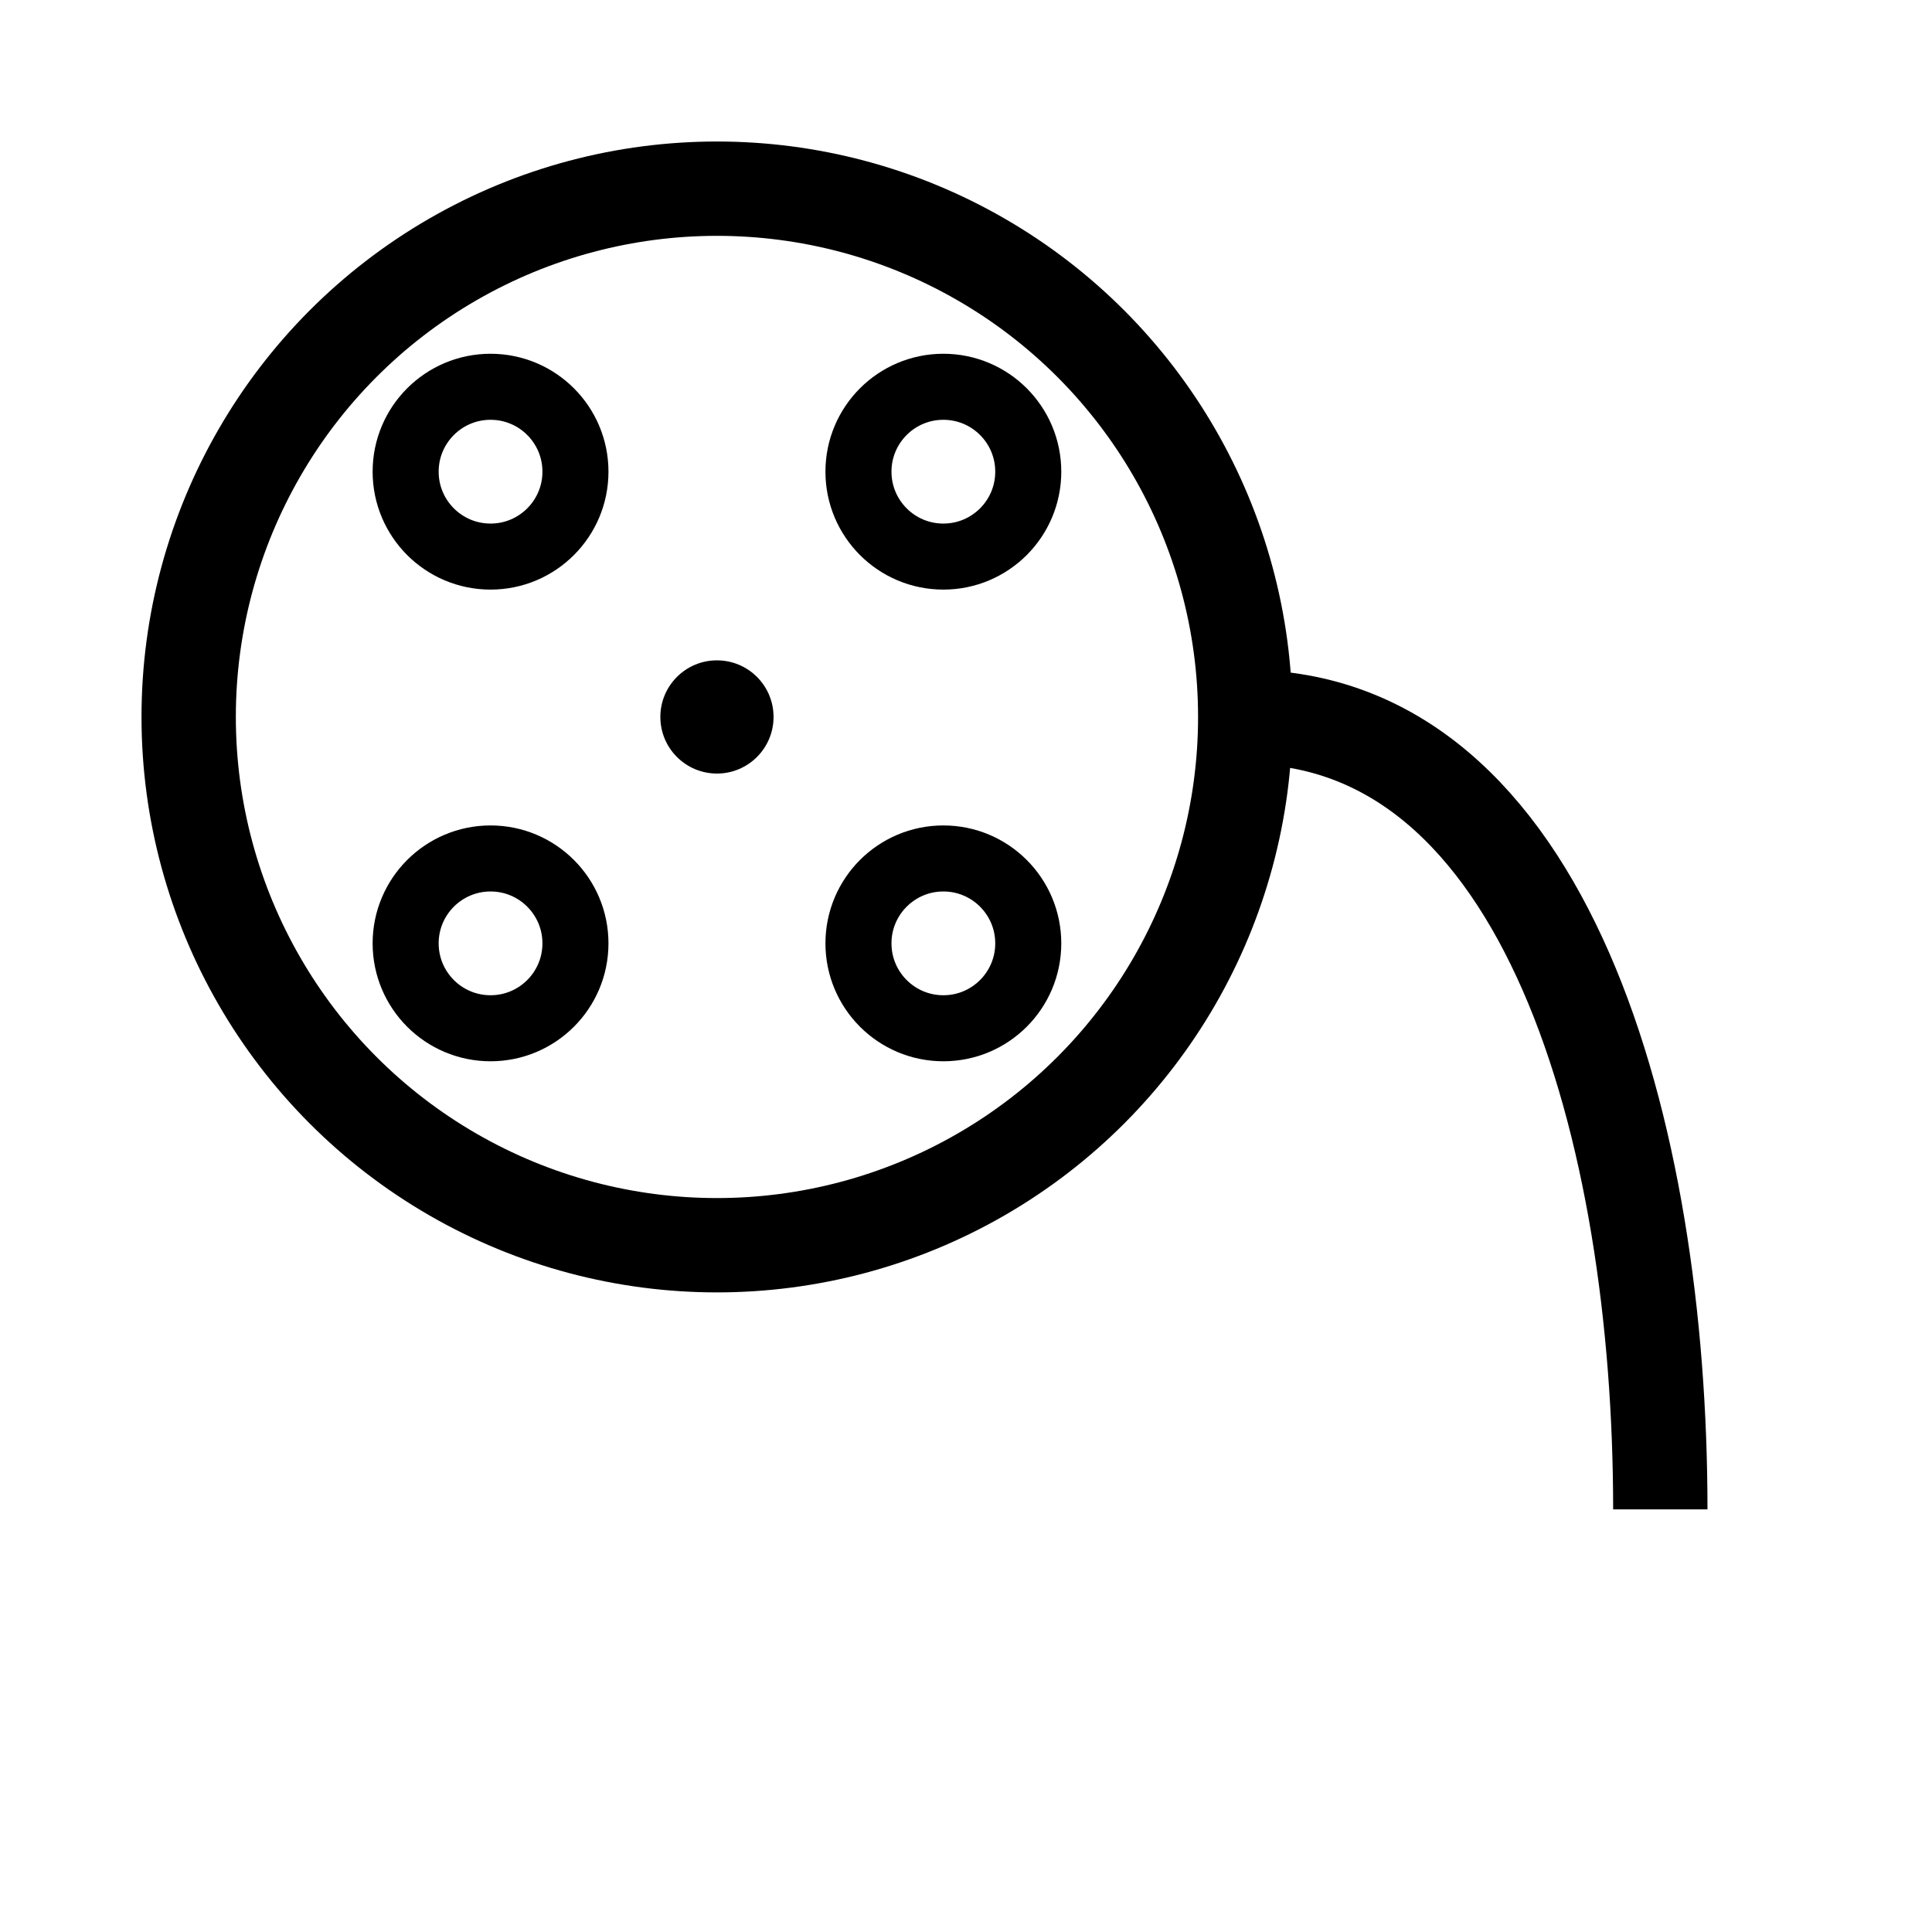 <?xml version="1.0" encoding="UTF-8"?>
<svg width="24" height="24" viewBox="0 0 1024 1024" xmlns="http://www.w3.org/2000/svg">
  <circle cx="380" cy="380" r="280" stroke="black" stroke-width="50" fill="none"/>
  <circle cx="380" cy="380" r="30" fill="black"/>
  <circle cx="500" cy="250" r="45" fill="none" stroke="black" stroke-width="35"/>
  <circle cx="260" cy="250" r="45" fill="none" stroke="black" stroke-width="35"/>
  <circle cx="260" cy="500" r="45" fill="none" stroke="black" stroke-width="35"/>
  <circle cx="500" cy="500" r="45" fill="none" stroke="black" stroke-width="35"/>
  <path d="M660 380C820 380 880 600 880 800" stroke="black" stroke-width="50" fill="none"/>
</svg> 